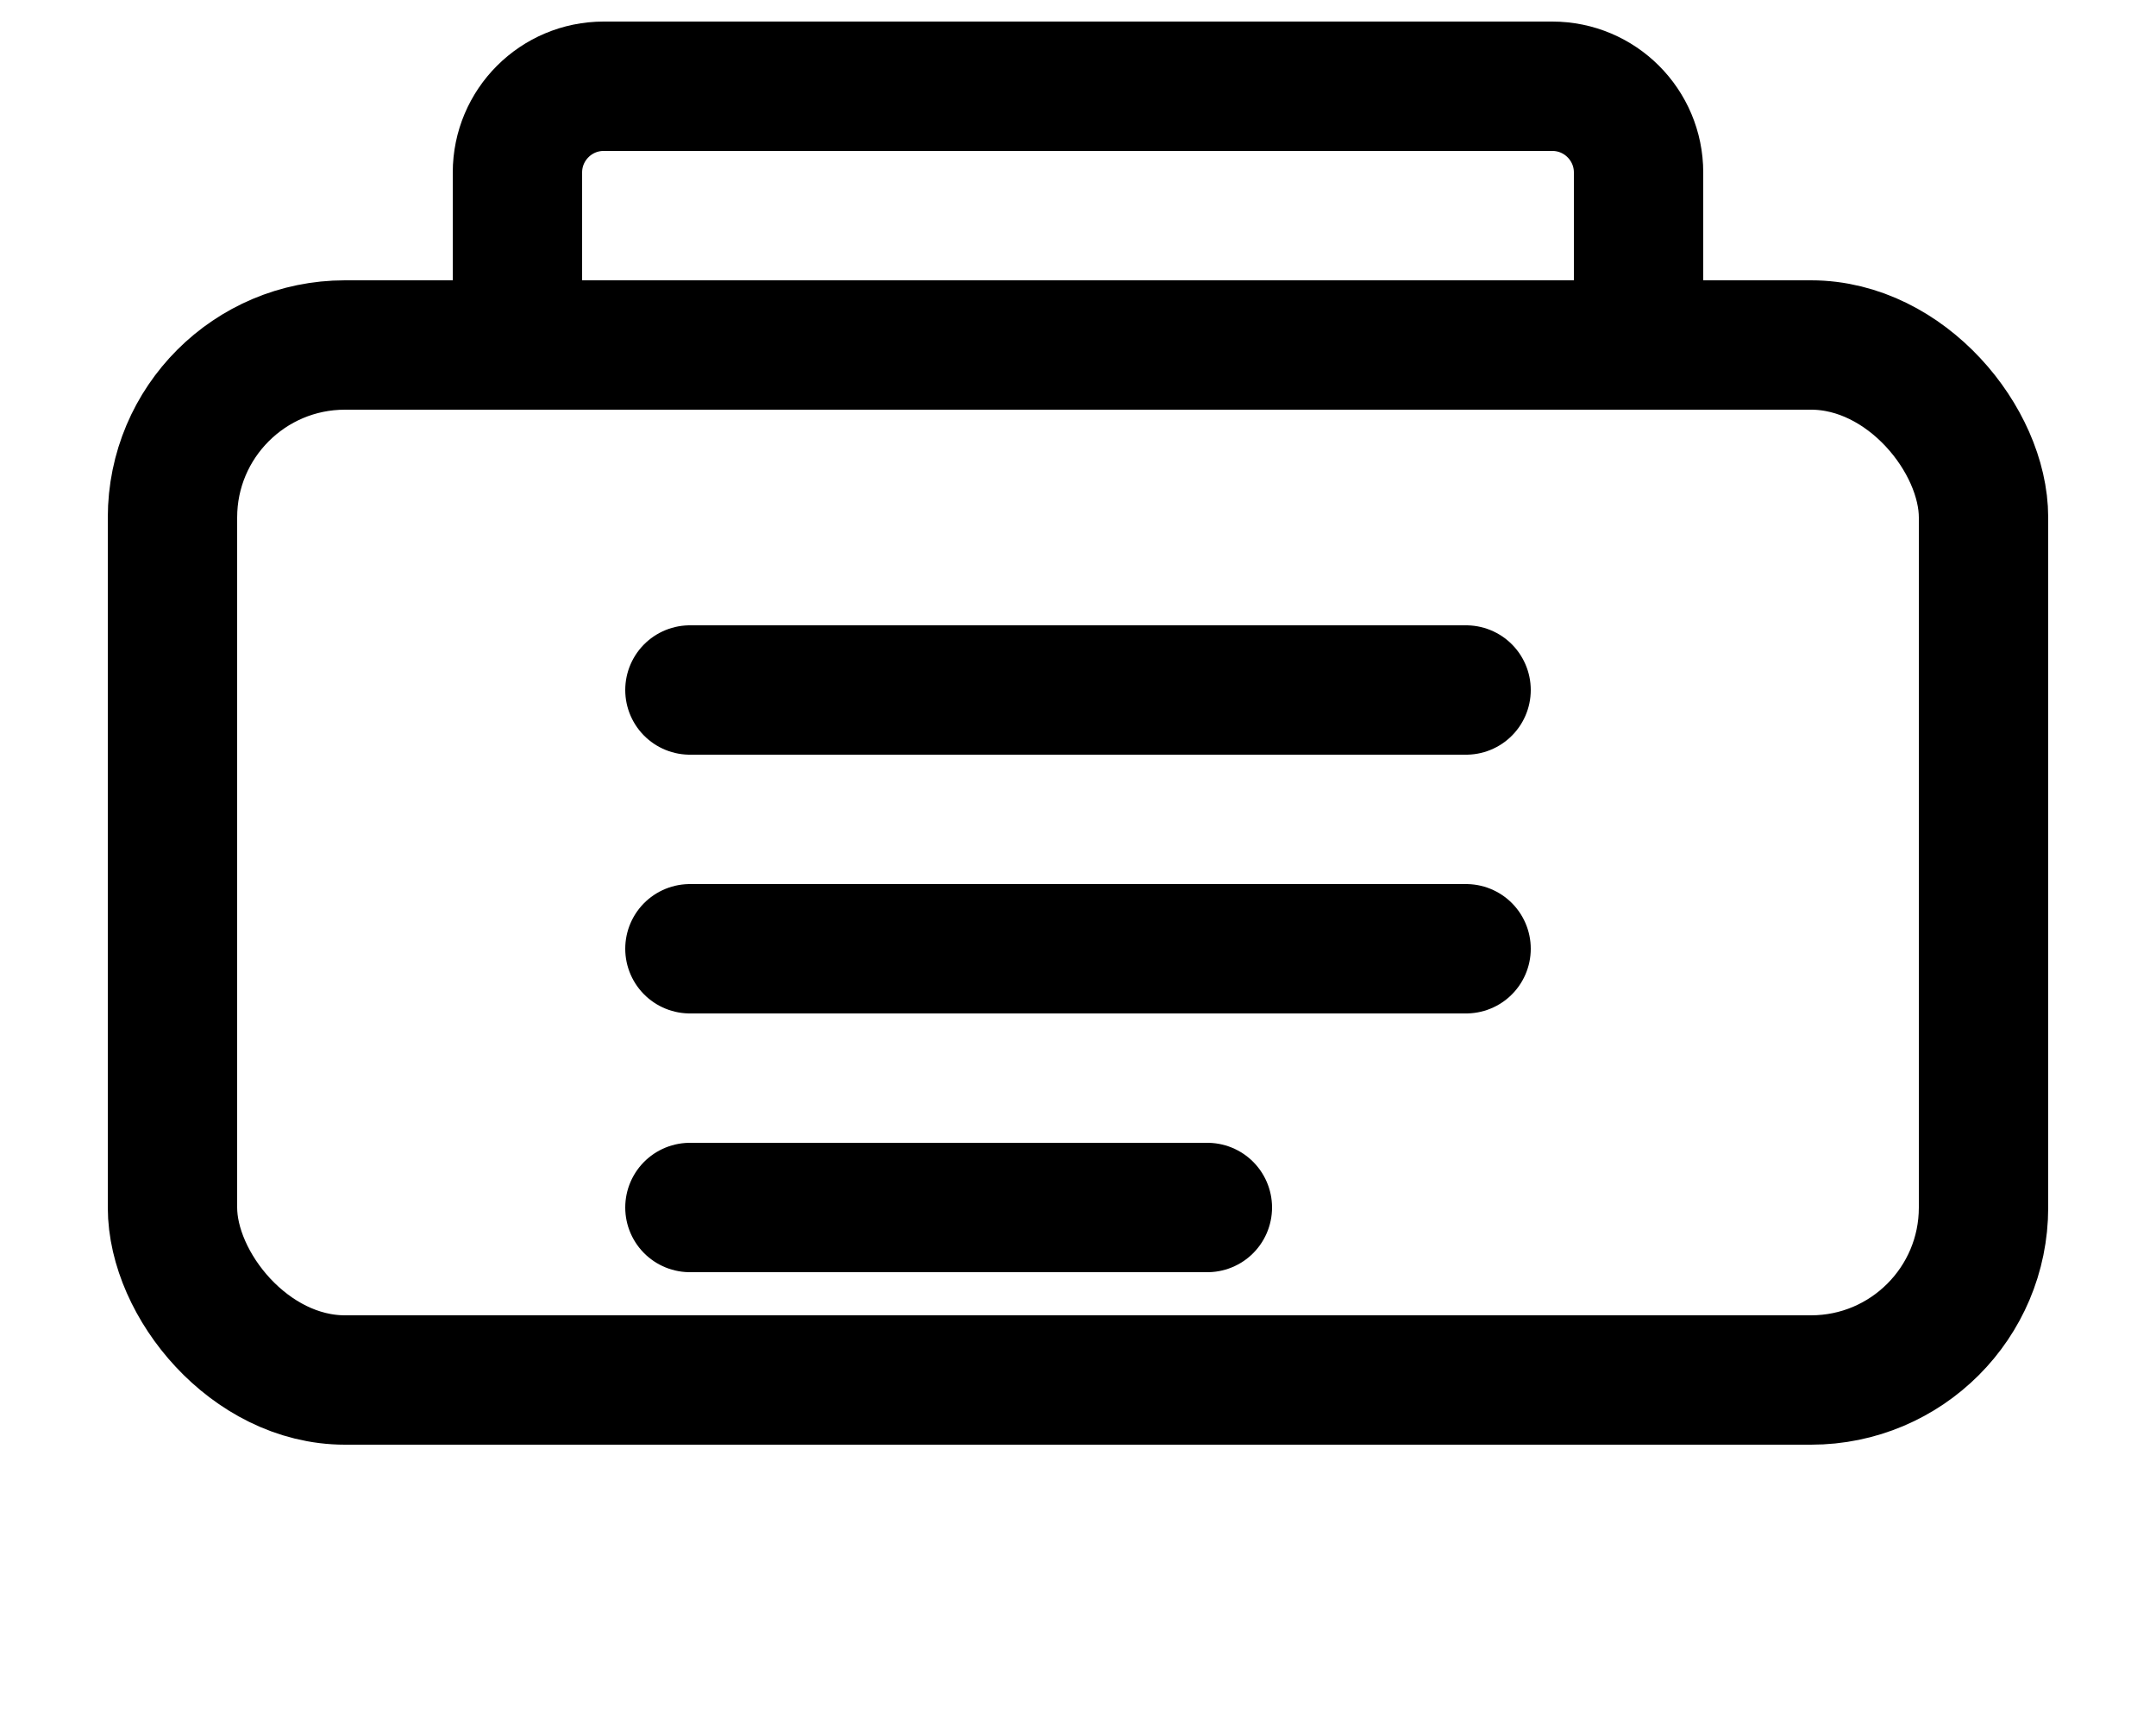 <svg width="25" height="20" viewBox="0 0 25 20" fill="none" xmlns="http://www.w3.org/2000/svg">
<rect x="2" y="4" width="21" height="12" rx="2" stroke="currentColor" stroke-width="1.5"/>
<path d="M6 4V2C6 1.448 6.448 1 7 1H18C18.552 1 19 1.448 19 2V4" stroke="currentColor" stroke-width="1.5"/>
<path d="M8 8H17M8 11H17M8 14H14" stroke="currentColor" stroke-width="1.5" stroke-linecap="round"/>
</svg>
